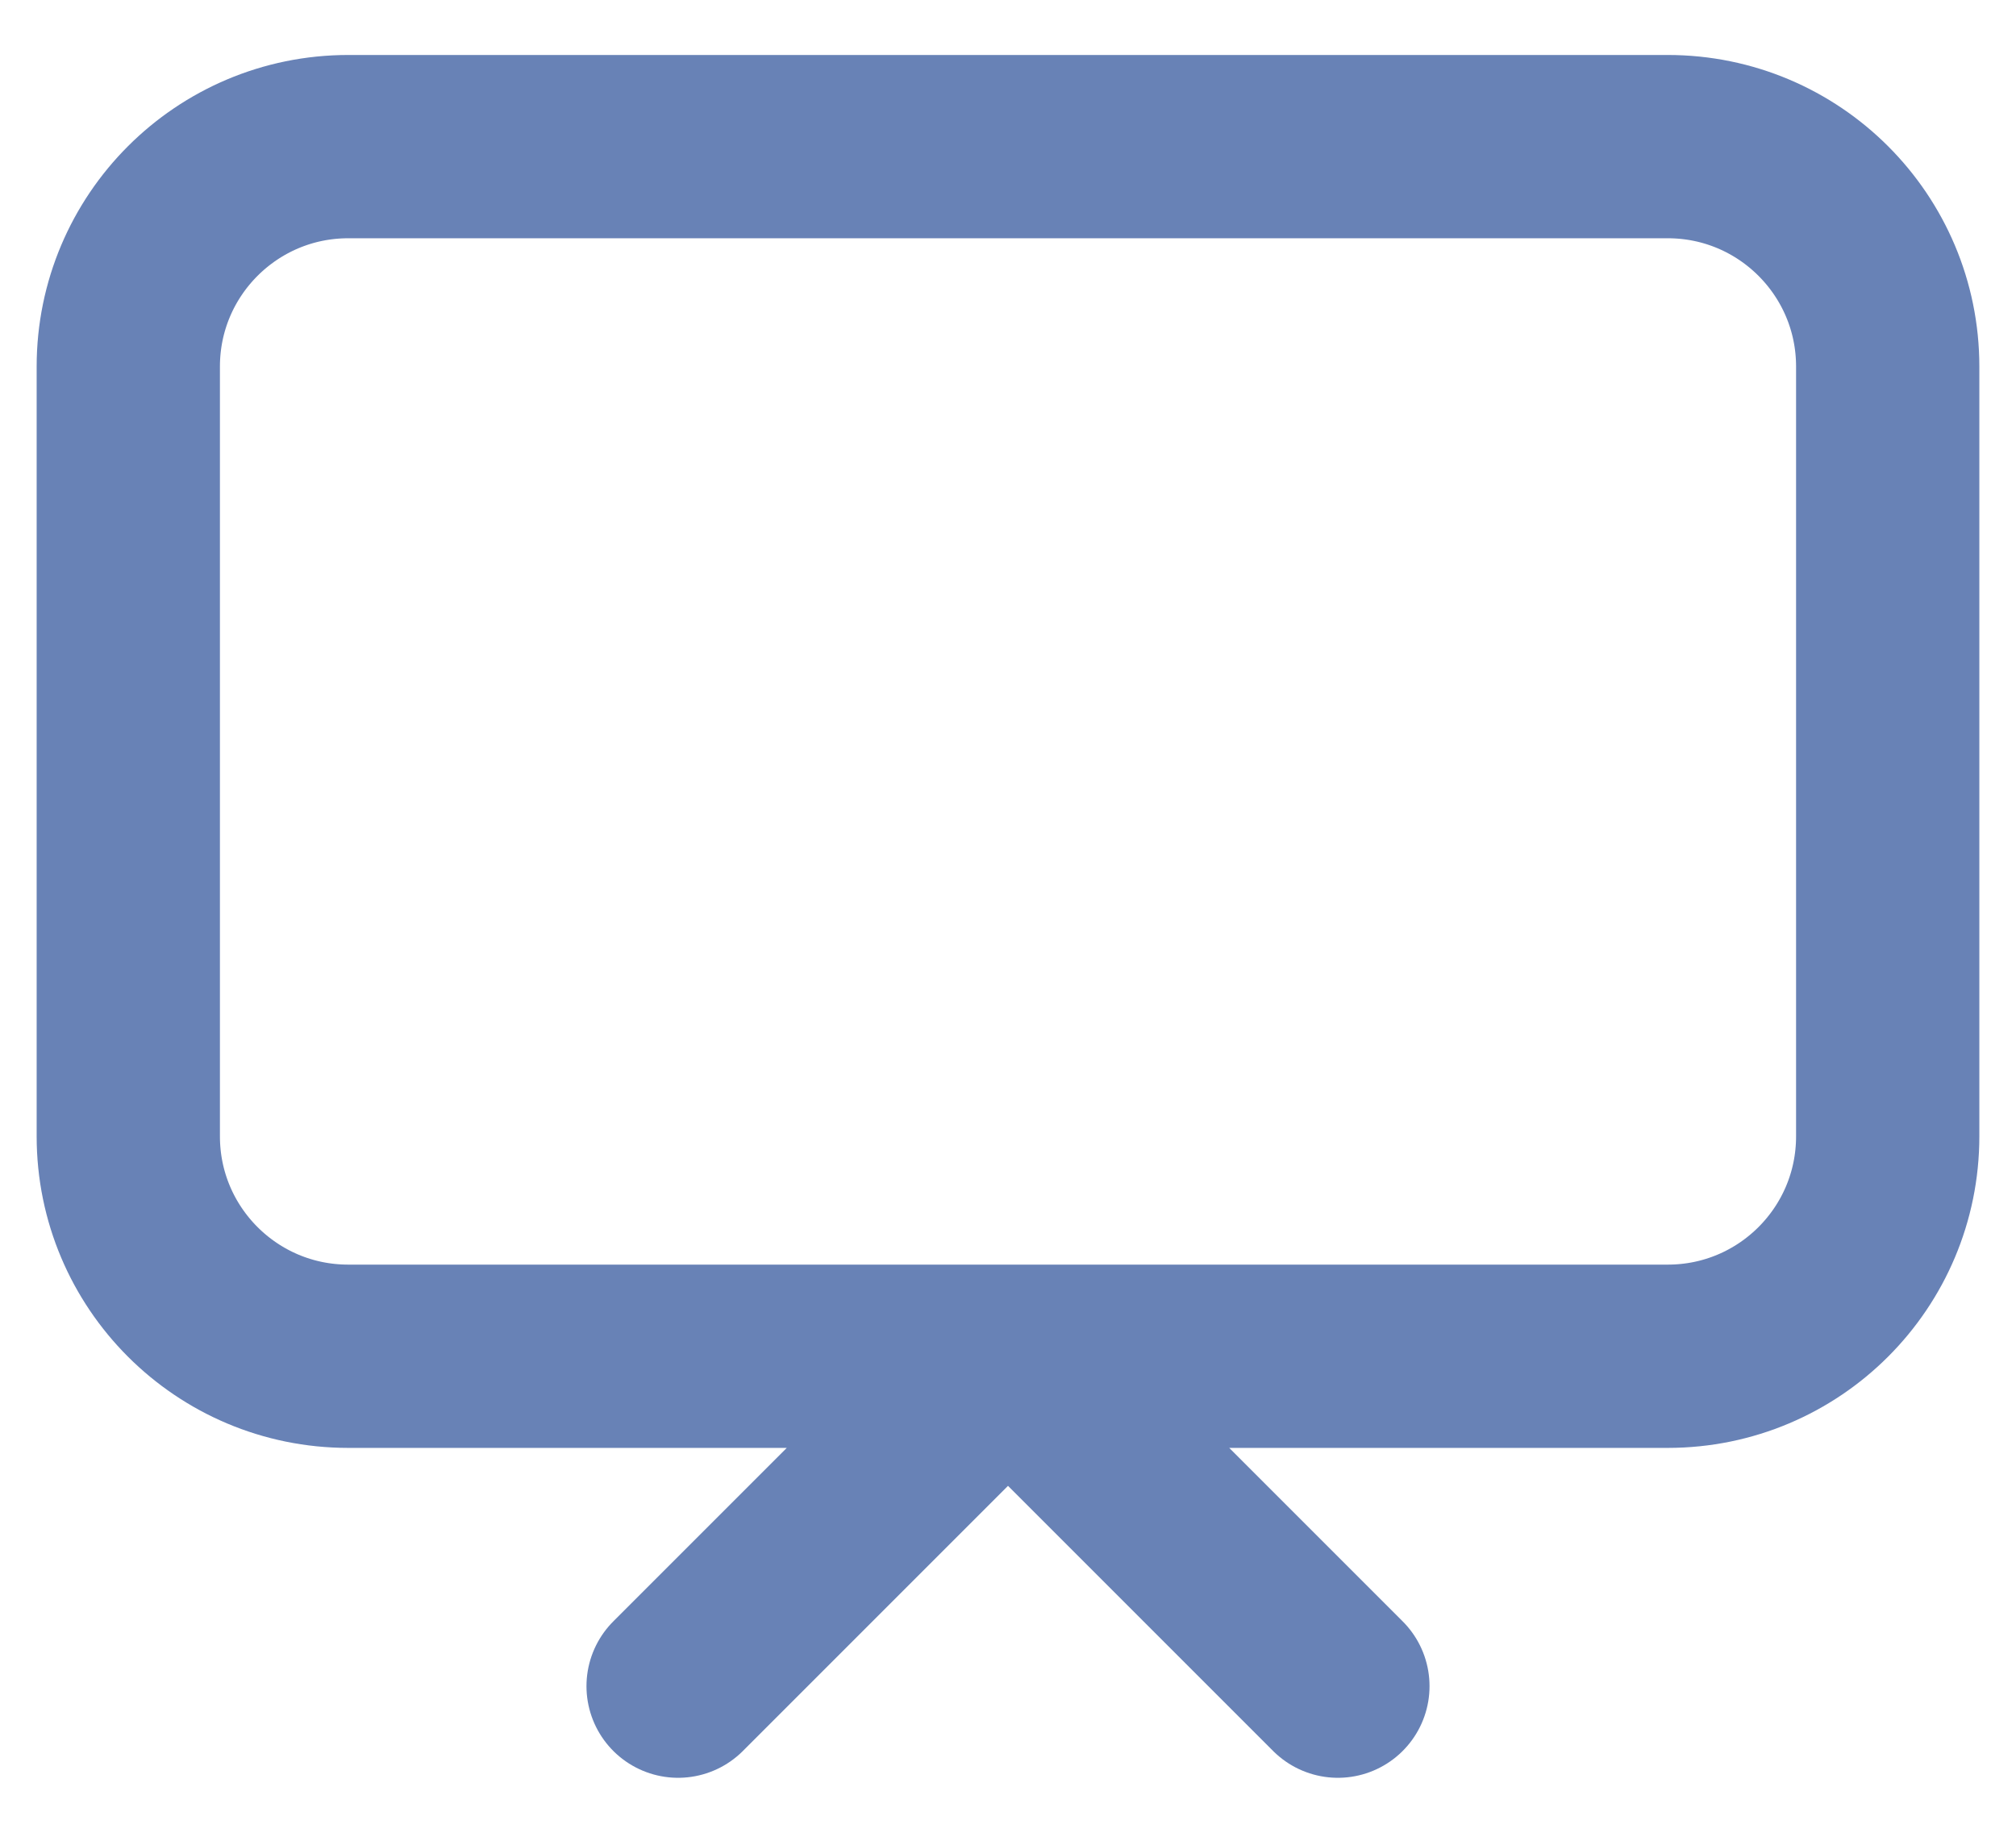 <svg width="22" height="20" viewBox="0 0 22 20" fill="none" xmlns="http://www.w3.org/2000/svg">
<path d="M7.4 18.4L11 14.8L14.6 18.4M3.8 14.8H18.2C19.526 14.8 20.6 13.726 20.6 12.4V4C20.6 2.675 19.526 1.6 18.2 1.6H3.8C2.475 1.6 1.4 2.675 1.4 4V12.4C1.4 13.726 2.475 14.8 3.8 14.8Z" stroke="#6882B6" stroke-width="2" stroke-linecap="round" stroke-linejoin="round"/>
</svg>
